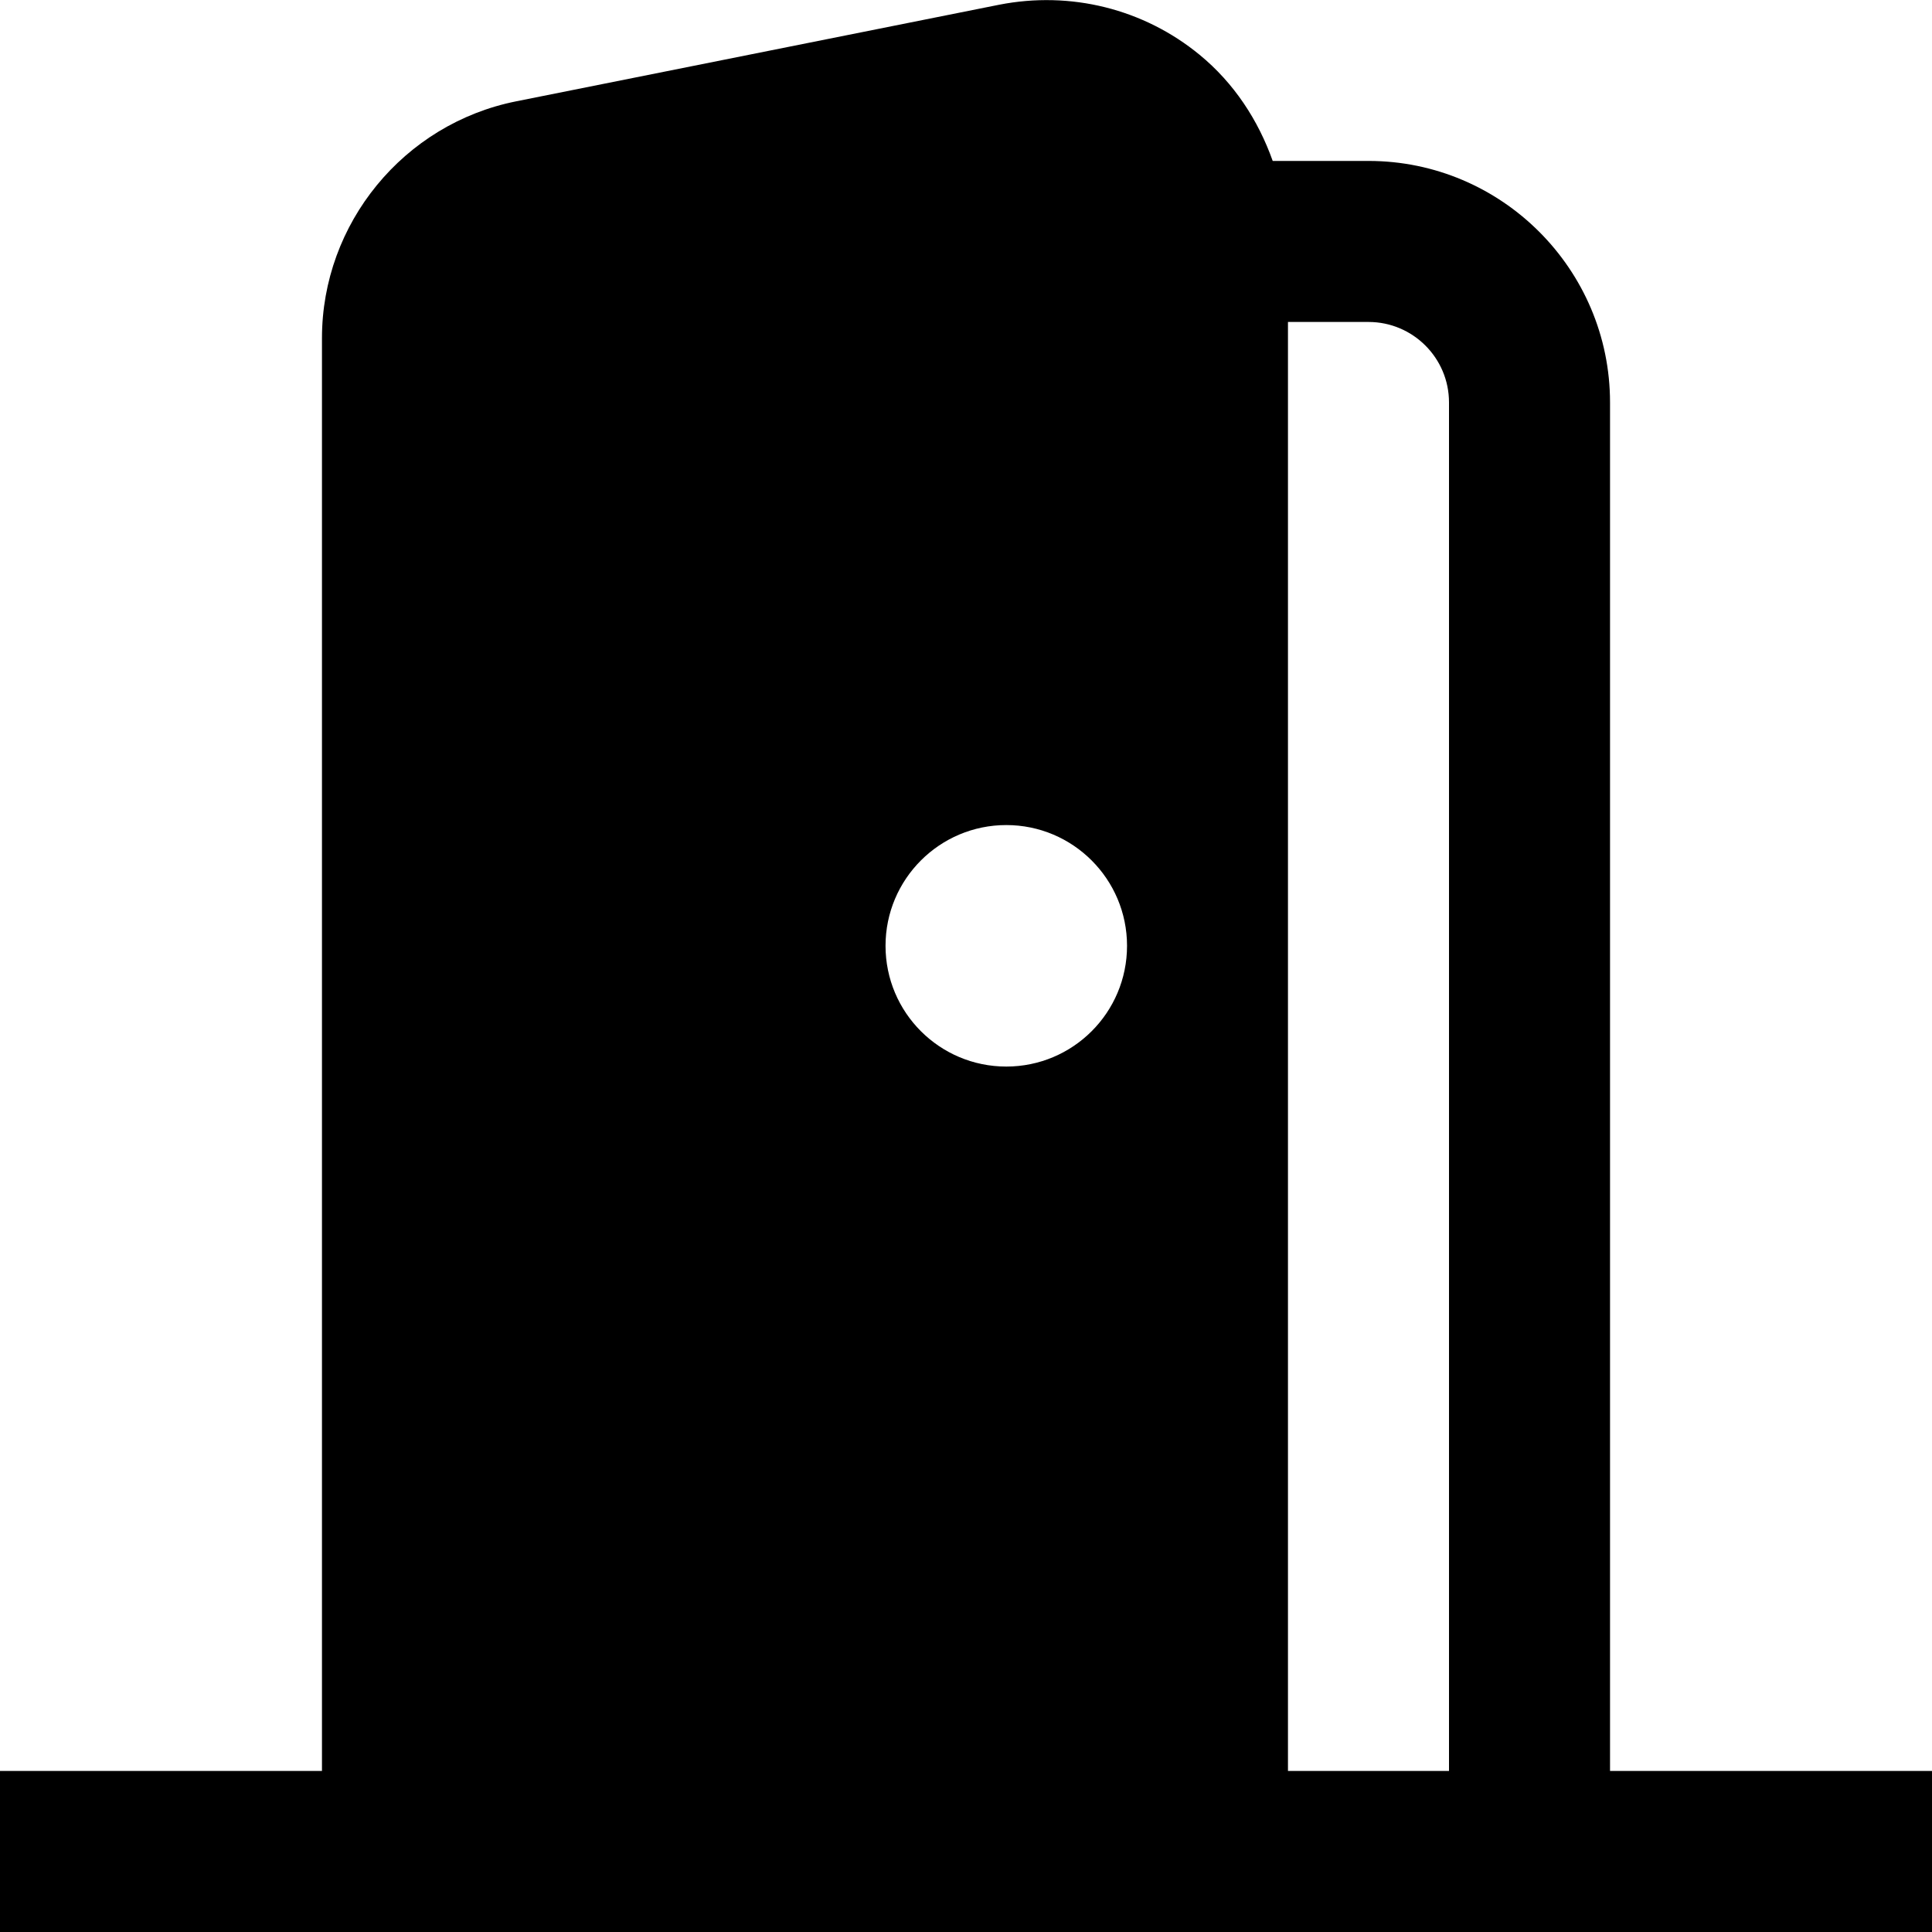 <svg width="20" height="20" viewBox="0 0 20 20" fill="none" xmlns="http://www.w3.org/2000/svg">
<path d="M16.667 18.333V4.166C16.667 2.788 15.545 1.666 14.167 1.666H13.175C13.025 1.244 12.775 0.86 12.418 0.567C11.838 0.091 11.082 -0.096 10.343 0.049L5.343 1.049C4.178 1.282 3.333 2.314 3.333 3.5V18.333H0V20H20V18.333H16.667ZM10.417 11.041C9.727 11.041 9.167 10.482 9.167 9.791C9.167 9.101 9.727 8.541 10.417 8.541C11.107 8.541 11.667 9.101 11.667 9.791C11.667 10.482 11.107 11.041 10.417 11.041ZM15 18.333H13.333V3.333H14.167C14.626 3.333 15 3.706 15 4.166V18.333Z" fill="currentColor"/>
</svg>
